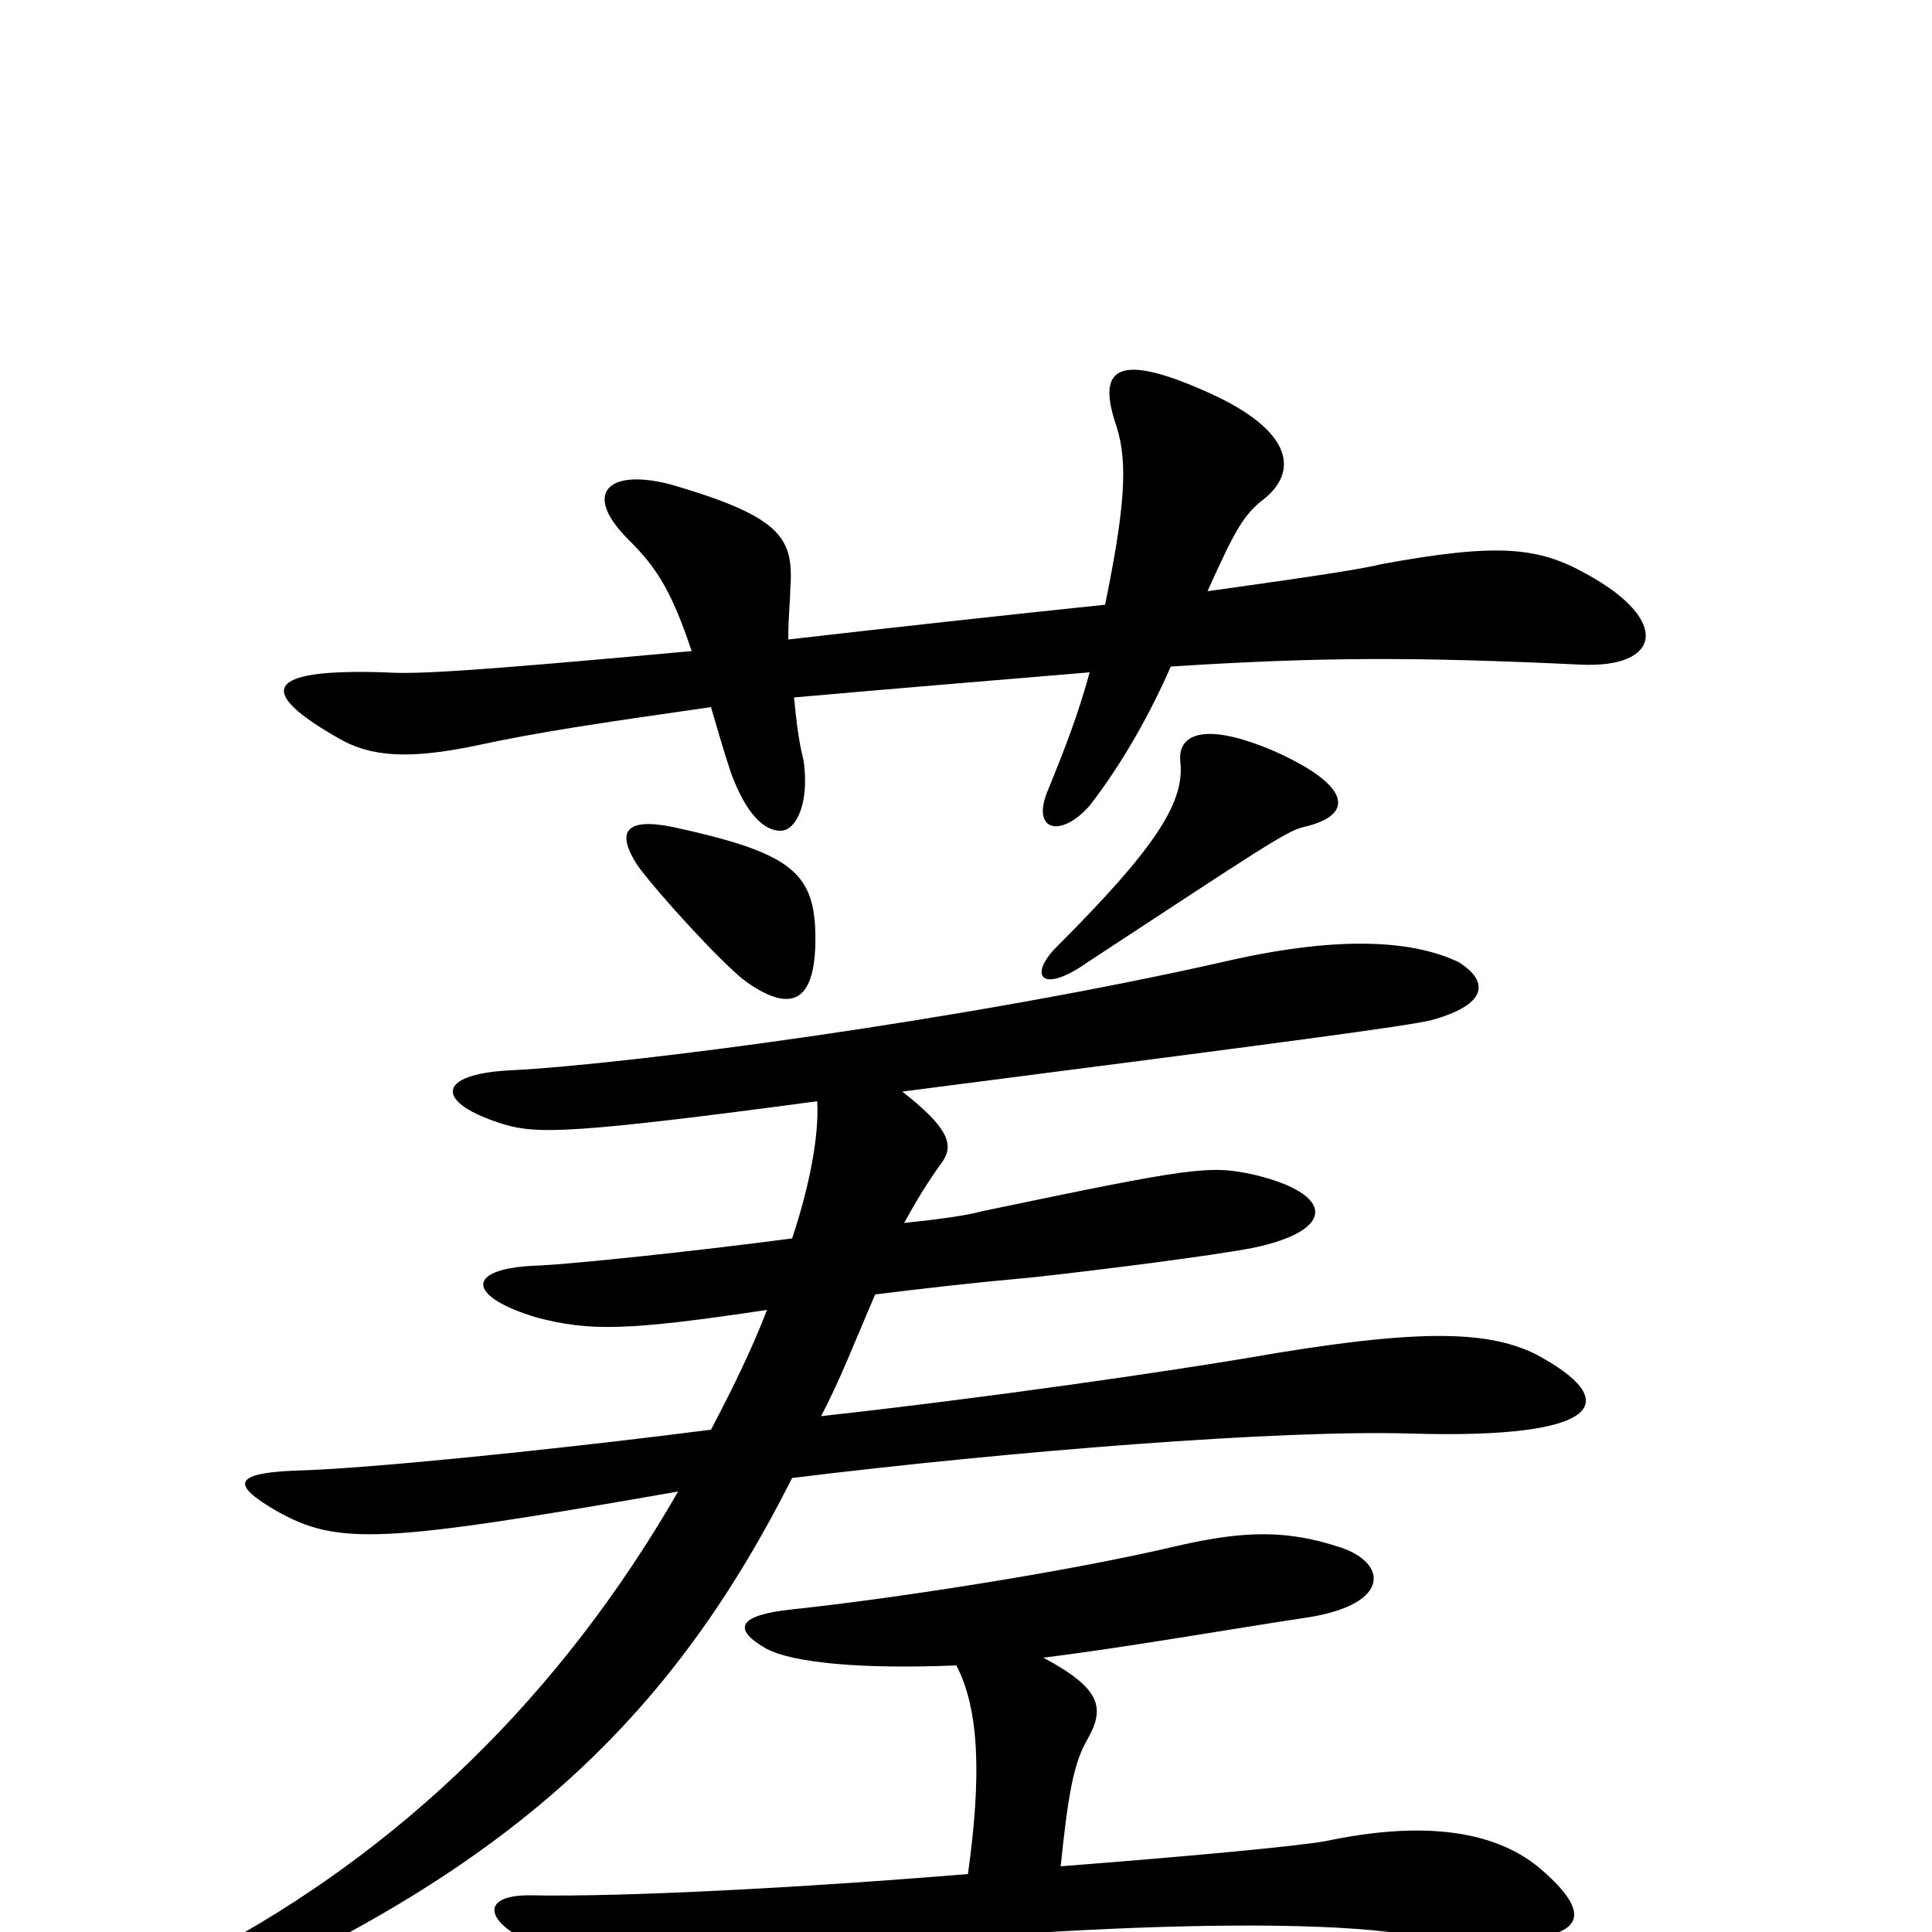 <svg xmlns="http://www.w3.org/2000/svg" viewBox="0 -1000 1000 1000">
	<path fill="#000000" d="M408 -669C408 -682 409 -688 409 -694C411 -721 406 -732 348 -749C315 -758 301 -745 325 -721C339 -707 347 -696 358 -663C238 -652 215 -651 199 -652C136 -654 133 -642 175 -618C192 -608 212 -607 246 -614C278 -621 312 -626 368 -634C371 -624 374 -613 378 -601C384 -584 393 -570 404 -570C412 -570 419 -584 416 -606C413 -618 412 -629 411 -639C456 -643 516 -648 564 -652C558 -630 551 -612 542 -590C534 -570 549 -566 564 -583C581 -605 595 -630 606 -655C684 -660 733 -660 818 -656C860 -654 865 -679 821 -703C796 -717 775 -719 715 -708C707 -706 690 -703 625 -694C639 -725 643 -732 652 -740C673 -755 670 -777 625 -797C576 -819 568 -808 578 -779C584 -760 582 -736 572 -687C524 -682 460 -675 408 -669ZM422 -518C421 -549 408 -559 348 -572C323 -577 319 -569 330 -552C341 -537 374 -501 386 -492C410 -475 423 -481 422 -518ZM675 -572C701 -578 700 -593 660 -611C623 -627 609 -620 611 -605C613 -584 597 -560 547 -510C532 -495 539 -485 563 -502C653 -561 666 -570 675 -572ZM495 -138C507 -115 508 -80 501 -30C416 -23 323 -18 274 -19C251 -19 251 -8 268 2C308 25 320 26 342 22C437 4 636 -10 719 0C822 12 831 -4 797 -33C772 -54 733 -57 686 -47C668 -44 613 -39 549 -34C553 -73 556 -88 563 -100C572 -116 570 -126 540 -142C581 -147 638 -157 678 -163C720 -170 718 -191 694 -199C667 -208 645 -208 610 -200C551 -186 458 -172 410 -167C382 -164 379 -157 396 -147C410 -139 448 -136 495 -138ZM425 -267C435 -286 443 -307 453 -330C477 -333 503 -336 536 -339C572 -343 627 -350 648 -354C692 -363 691 -382 649 -392C626 -397 618 -396 508 -373C501 -371 487 -369 468 -367C474 -378 480 -388 488 -399C494 -408 490 -417 467 -435C669 -461 729 -469 741 -472C770 -480 771 -492 755 -502C732 -513 695 -516 637 -503C501 -472 325 -449 264 -446C225 -444 225 -429 261 -418C278 -413 296 -413 423 -430C424 -412 419 -386 410 -359C357 -352 298 -346 280 -345C240 -344 241 -329 278 -318C305 -311 324 -311 397 -322C389 -301 378 -279 368 -260C274 -248 188 -240 158 -239C120 -238 119 -232 143 -218C175 -200 197 -201 351 -228C290 -122 207 -42 107 11C77 28 84 46 114 33C269 -36 349 -114 410 -235C524 -249 663 -260 730 -258C831 -255 840 -275 795 -299C769 -312 731 -312 645 -297C603 -290 515 -277 425 -267Z"/>
</svg>